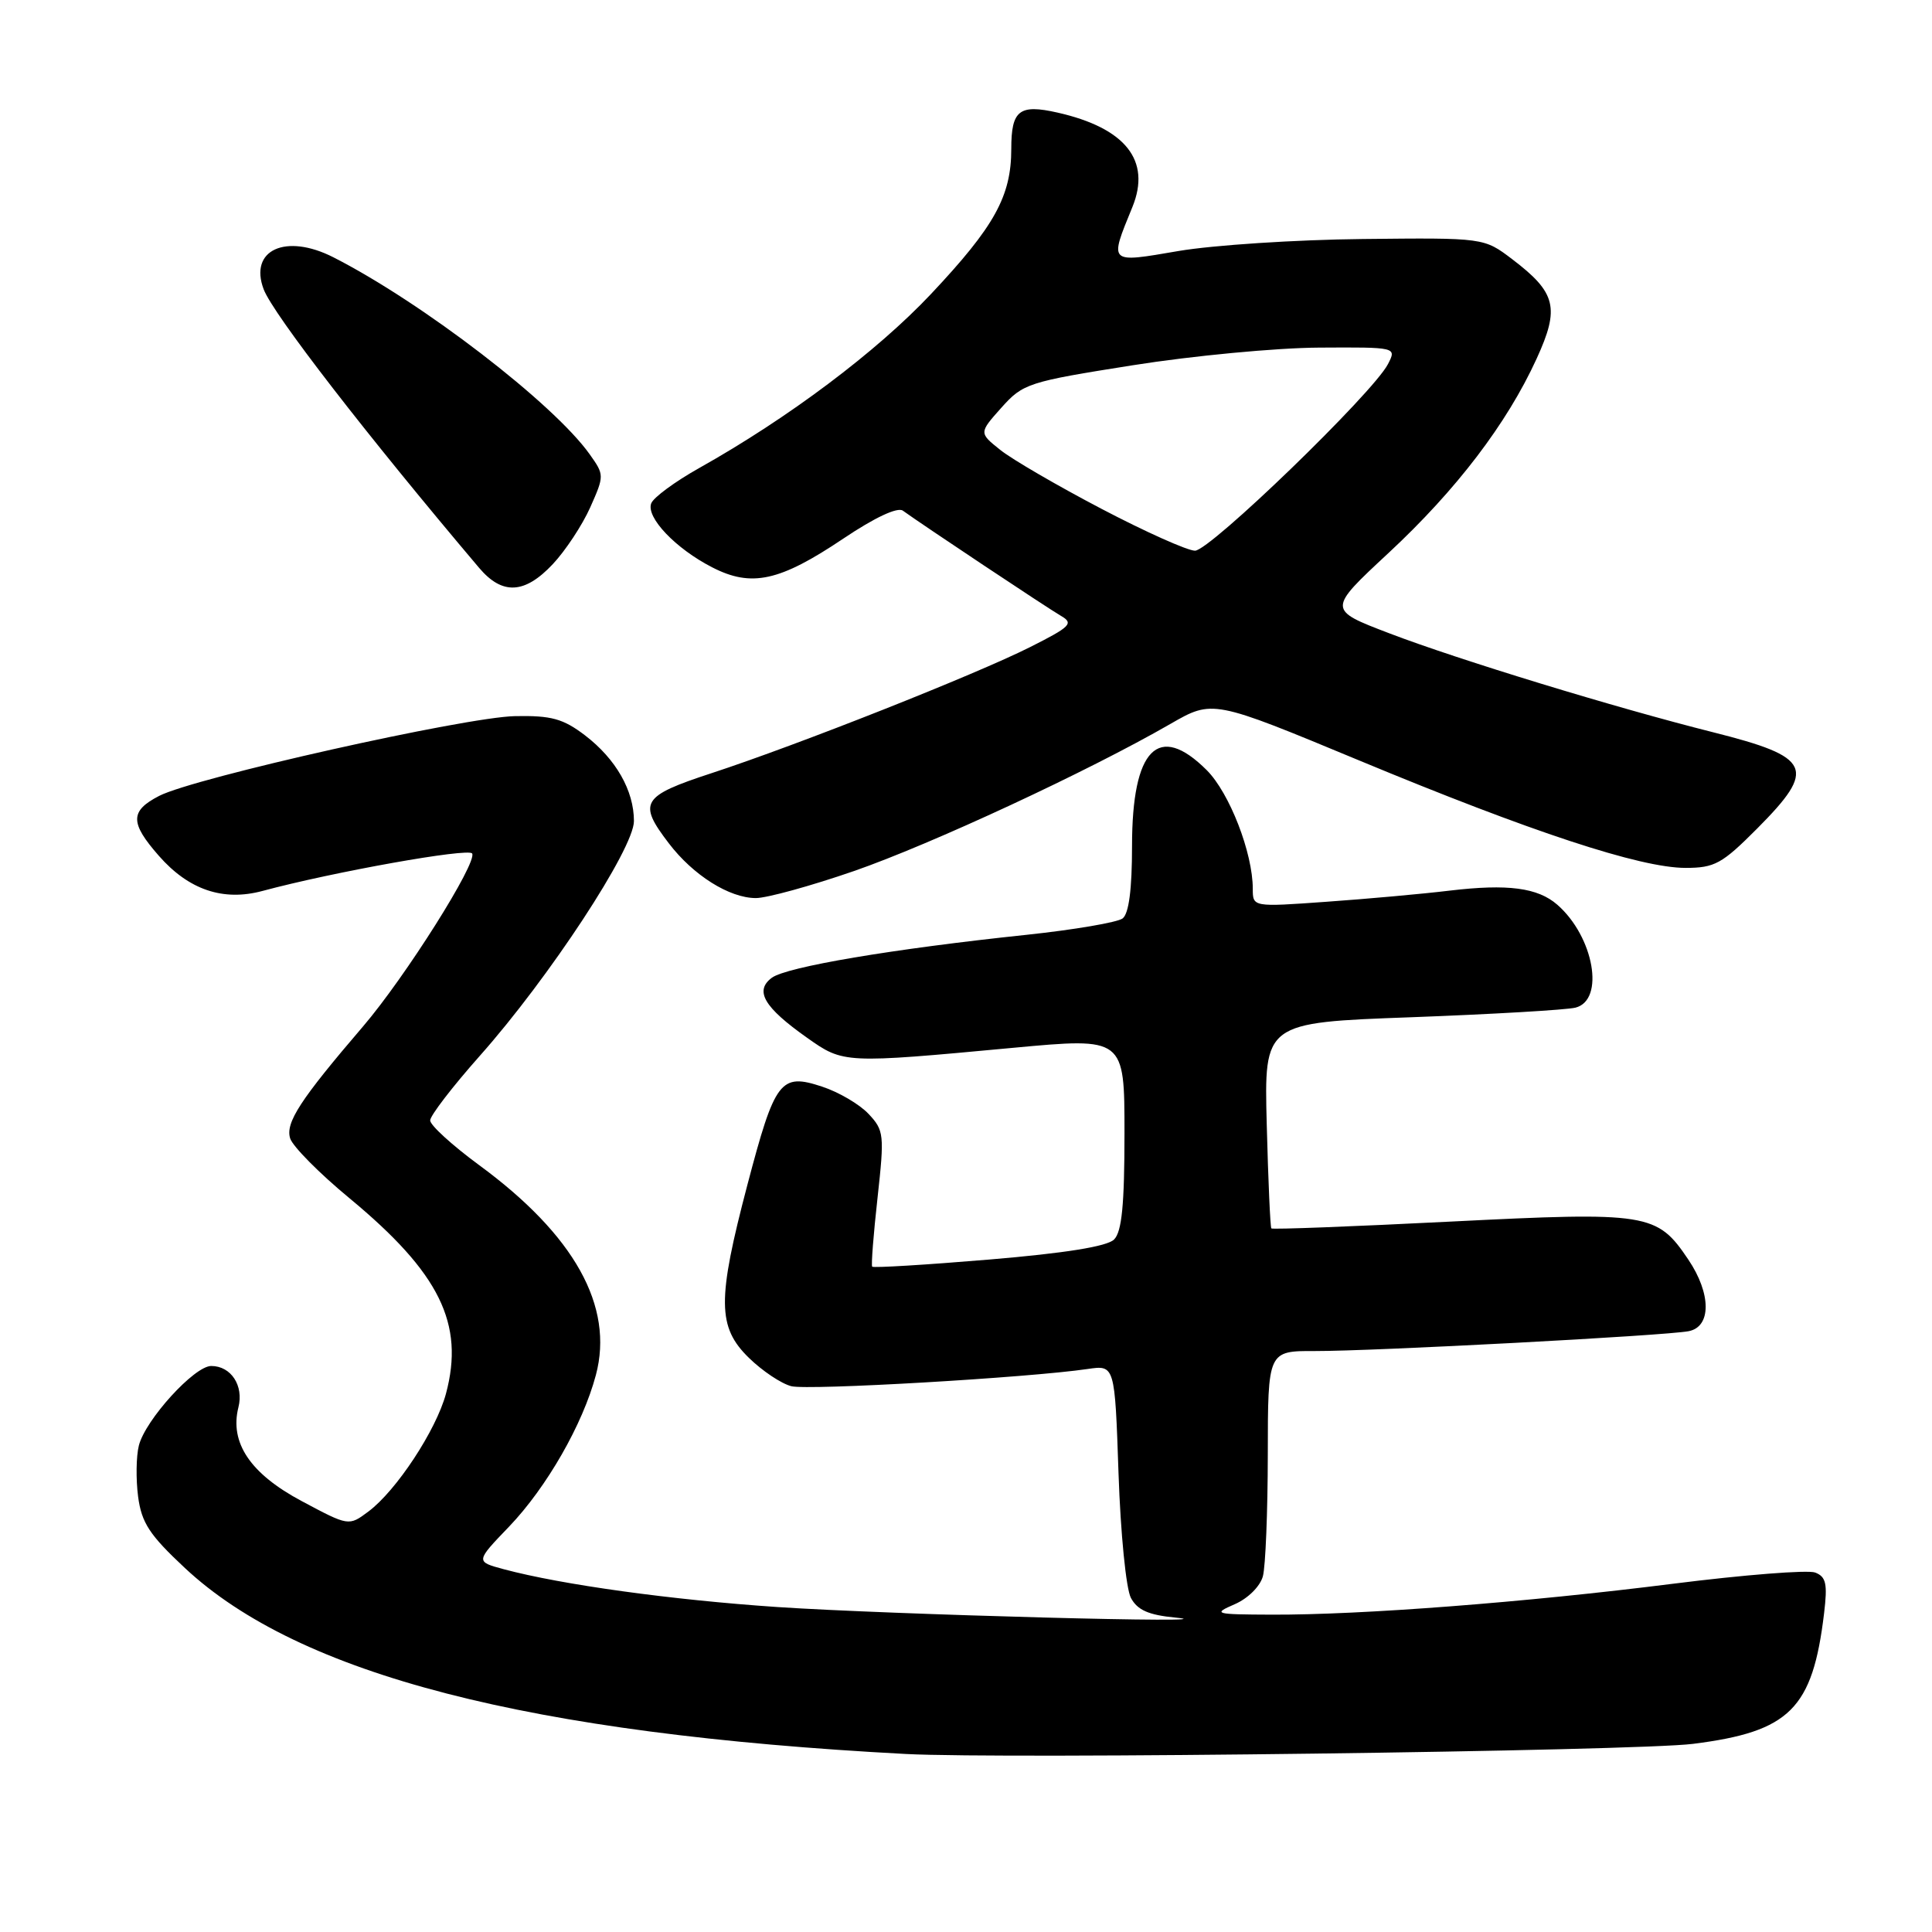 <?xml version="1.0" encoding="UTF-8" standalone="no"?>
<!DOCTYPE svg PUBLIC "-//W3C//DTD SVG 1.1//EN" "http://www.w3.org/Graphics/SVG/1.1/DTD/svg11.dtd" >
<svg xmlns="http://www.w3.org/2000/svg" xmlns:xlink="http://www.w3.org/1999/xlink" version="1.1" viewBox="0 0 256 256">
 <g >
 <path fill="currentColor"
d=" M 224.34 231.07 C 237.16 229.45 240.18 226.44 241.70 213.77 C 242.17 209.86 241.97 208.93 240.52 208.37 C 239.56 208.00 231.06 208.67 221.64 209.86 C 202.28 212.31 180.37 214.00 168.50 213.95 C 160.90 213.92 160.66 213.85 163.60 212.57 C 165.36 211.81 166.98 210.20 167.34 208.86 C 167.69 207.56 167.98 200.31 167.99 192.75 C 168.00 179.00 168.00 179.00 174.25 179.02 C 181.94 179.04 220.65 176.99 223.75 176.39 C 226.78 175.81 226.76 171.42 223.71 166.90 C 219.56 160.73 218.42 160.55 192.15 161.87 C 179.26 162.52 168.60 162.93 168.46 162.77 C 168.32 162.62 168.04 156.43 167.85 149.00 C 167.50 135.50 167.50 135.50 187.00 134.79 C 197.72 134.39 207.51 133.82 208.75 133.52 C 212.69 132.54 211.21 124.12 206.35 119.88 C 203.76 117.62 199.78 117.10 192.11 118.01 C 188.47 118.45 181.11 119.11 175.75 119.49 C 166.00 120.19 166.00 120.19 166.00 117.77 C 166.00 113.02 162.92 105.07 159.90 102.05 C 153.49 95.65 150.00 99.19 150.00 112.10 C 150.00 117.85 149.58 121.07 148.75 121.70 C 148.06 122.22 142.32 123.20 136.00 123.87 C 118.25 125.74 104.23 128.11 102.27 129.56 C 99.95 131.29 101.23 133.47 106.93 137.50 C 111.78 140.93 111.82 140.93 134.25 138.84 C 149.00 137.47 149.00 137.47 149.00 150.16 C 149.00 159.64 148.65 163.21 147.62 164.24 C 146.69 165.16 141.18 166.05 131.04 166.90 C 122.68 167.60 115.72 168.02 115.57 167.84 C 115.42 167.65 115.74 163.54 116.28 158.70 C 117.20 150.35 117.14 149.78 115.09 147.60 C 113.90 146.33 111.13 144.70 108.92 143.98 C 103.41 142.16 102.69 143.11 99.03 157.01 C 95.02 172.26 95.05 175.84 99.23 179.92 C 101.01 181.66 103.54 183.35 104.86 183.68 C 107.12 184.25 136.30 182.55 144.11 181.40 C 147.72 180.87 147.72 180.87 148.21 195.22 C 148.48 203.19 149.21 210.52 149.85 211.73 C 150.72 213.35 152.20 214.00 155.76 214.34 C 164.46 215.18 117.72 213.93 103.00 212.94 C 88.95 211.99 74.46 209.99 66.75 207.93 C 63.00 206.92 63.00 206.92 67.47 202.27 C 72.44 197.07 77.23 188.72 78.96 182.19 C 81.38 173.10 76.12 163.65 63.47 154.37 C 59.91 151.75 57.00 149.10 57.00 148.46 C 57.00 147.83 59.96 143.98 63.58 139.90 C 72.75 129.58 84.00 112.44 84.00 108.80 C 84.00 104.75 81.61 100.57 77.52 97.44 C 74.62 95.23 73.06 94.80 68.26 94.89 C 61.67 95.01 25.73 103.06 21.09 105.46 C 17.21 107.46 17.21 109.03 21.05 113.40 C 25.01 117.92 29.58 119.46 34.80 118.05 C 44.16 115.53 62.08 112.33 62.56 113.09 C 63.29 114.27 53.70 129.47 48.11 136.00 C 39.78 145.72 37.79 148.77 38.45 150.85 C 38.79 151.91 42.33 155.49 46.33 158.79 C 58.26 168.67 61.58 175.40 59.09 184.68 C 57.78 189.53 52.51 197.53 48.81 200.29 C 46.21 202.23 46.21 202.23 39.97 198.90 C 33.18 195.28 30.41 191.18 31.59 186.48 C 32.32 183.60 30.61 181.00 27.99 181.00 C 25.75 181.00 19.26 188.14 18.40 191.54 C 18.04 192.96 18.00 196.01 18.30 198.31 C 18.76 201.79 19.82 203.40 24.50 207.77 C 39.64 221.92 70.04 229.76 120.00 232.41 C 133.06 233.11 216.73 232.03 224.34 231.07 Z  M 113.15 115.42 C 123.36 111.88 144.20 102.20 155.09 95.92 C 160.69 92.70 160.69 92.70 180.09 100.76 C 202.92 110.25 217.35 115.00 223.34 115.00 C 227.20 115.00 228.18 114.46 232.82 109.80 C 240.76 101.82 240.08 100.32 227.00 97.03 C 214.10 93.79 193.28 87.43 184.10 83.92 C 175.90 80.79 175.90 80.79 183.98 73.28 C 192.98 64.91 199.67 56.14 203.61 47.53 C 206.70 40.79 206.21 38.78 200.38 34.35 C 196.63 31.50 196.63 31.50 180.57 31.67 C 171.73 31.76 160.75 32.48 156.16 33.26 C 146.82 34.86 146.96 34.99 150.05 27.43 C 152.56 21.27 149.14 16.96 140.13 14.92 C 135.06 13.77 134.00 14.60 134.00 19.71 C 134.00 26.00 131.80 29.99 123.35 38.97 C 116.18 46.58 104.48 55.38 92.66 62.01 C 89.45 63.81 86.58 65.92 86.29 66.70 C 85.58 68.55 89.53 72.70 94.38 75.18 C 99.58 77.85 103.30 77.04 111.74 71.37 C 115.91 68.57 118.94 67.15 119.64 67.67 C 122.09 69.45 138.78 80.56 140.59 81.61 C 142.30 82.60 141.86 83.04 136.50 85.74 C 129.29 89.37 105.71 98.71 94.25 102.46 C 85.01 105.49 84.49 106.34 88.62 111.74 C 91.85 115.98 96.64 118.99 100.15 119.00 C 101.61 119.00 107.46 117.39 113.15 115.42 Z  M 73.25 74.75 C 74.93 72.96 77.16 69.58 78.21 67.23 C 80.08 63.02 80.08 62.93 78.14 60.20 C 73.35 53.46 55.95 40.09 44.19 34.10 C 37.86 30.87 32.96 33.12 34.94 38.34 C 36.19 41.62 48.54 57.59 63.49 75.25 C 66.56 78.87 69.52 78.72 73.25 74.75 Z  M 145.95 67.42 C 140.15 64.38 134.12 60.88 132.56 59.63 C 129.71 57.36 129.71 57.36 132.69 54.02 C 135.56 50.81 136.23 50.59 150.09 48.40 C 158.01 47.14 169.13 46.09 174.79 46.06 C 185.07 46.00 185.07 46.00 183.91 48.25 C 181.92 52.09 160.30 73.00 158.34 72.97 C 157.33 72.96 151.75 70.46 145.95 67.42 Z "/>
</g>
</svg>
